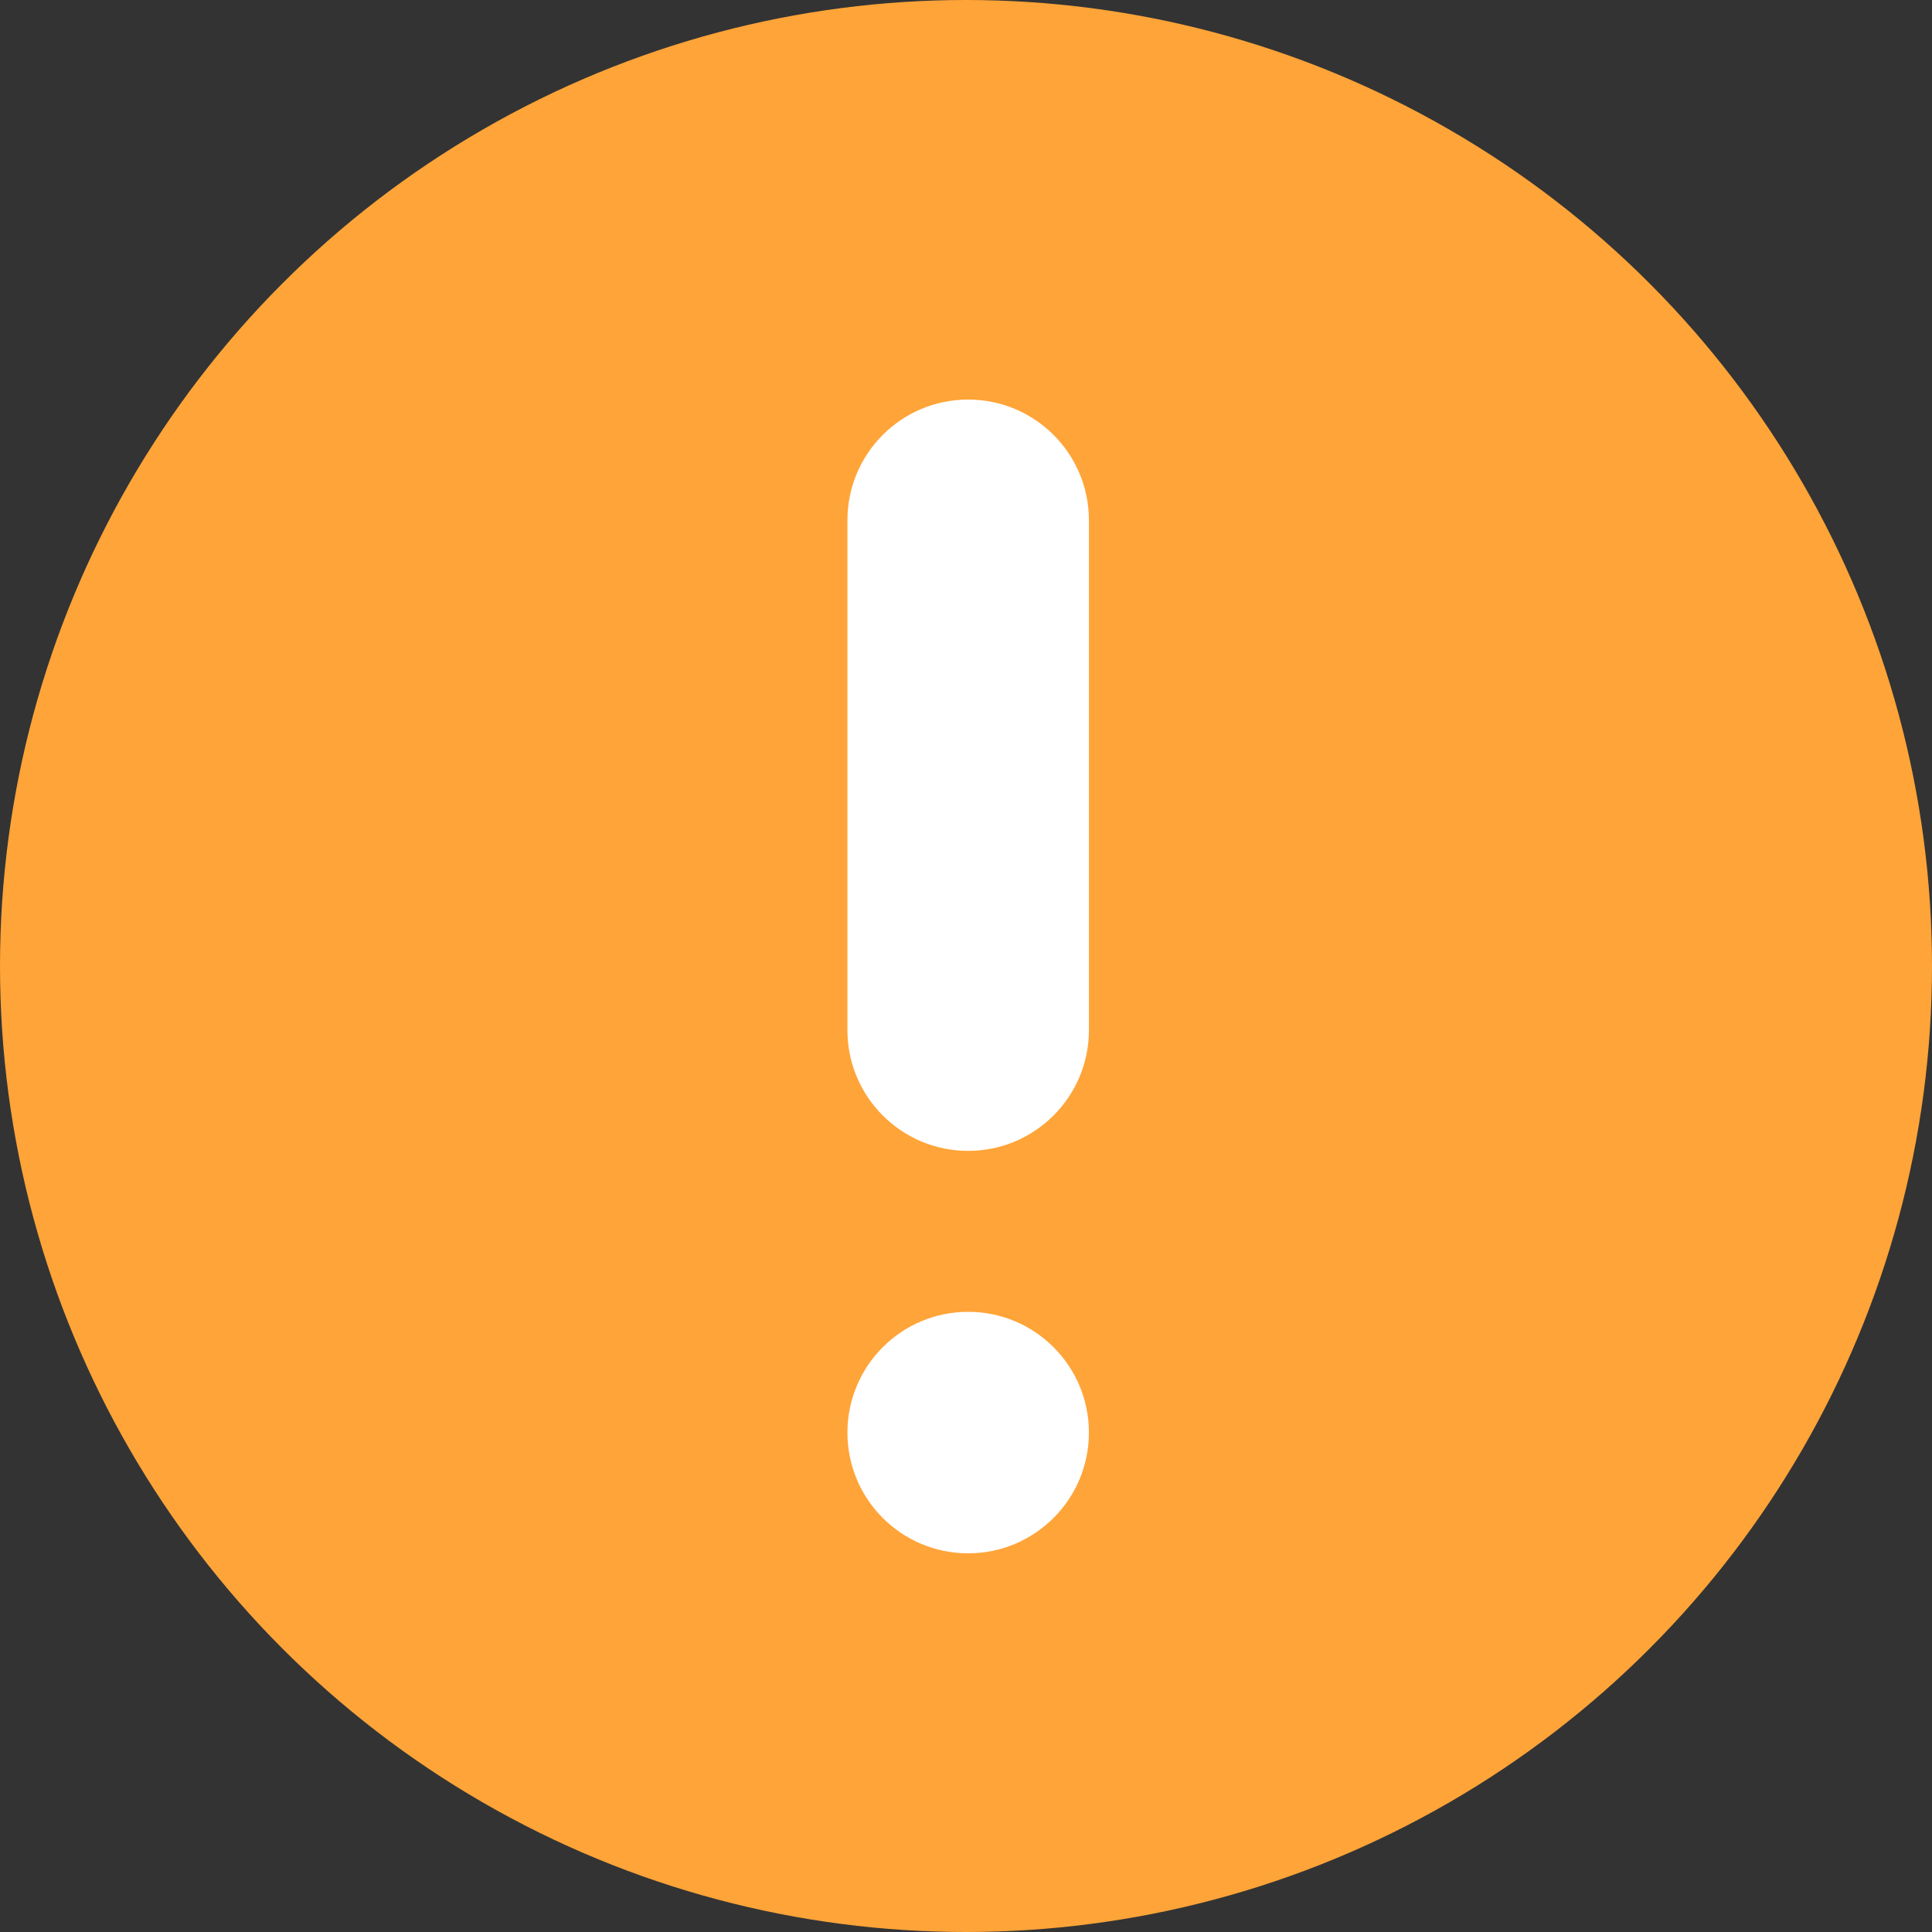 <svg width="16" height="16" viewBox="0 0 16 16" fill="none" xmlns="http://www.w3.org/2000/svg">
<rect x="0" y="0" width="16" height="16" fill="#333333" stroke="none"/>
<circle cx="8" cy="8" r="8" fill="#FFA438"/>
<path fill-rule="evenodd" clip-rule="evenodd" d="M7.018 8.531C7.018 9.083 7.465 9.531 8.018 9.531C8.57 9.531 9.018 9.083 9.018 8.531L9.018 4.309C9.018 3.756 8.57 3.309 8.018 3.309C7.465 3.309 7.018 3.756 7.018 4.309V8.531ZM8.018 12.864C8.57 12.864 9.018 12.416 9.018 11.864C9.018 11.312 8.57 10.864 8.018 10.864C7.465 10.864 7.018 11.312 7.018 11.864C7.018 12.416 7.465 12.864 8.018 12.864Z" fill="white"/>
</svg>
